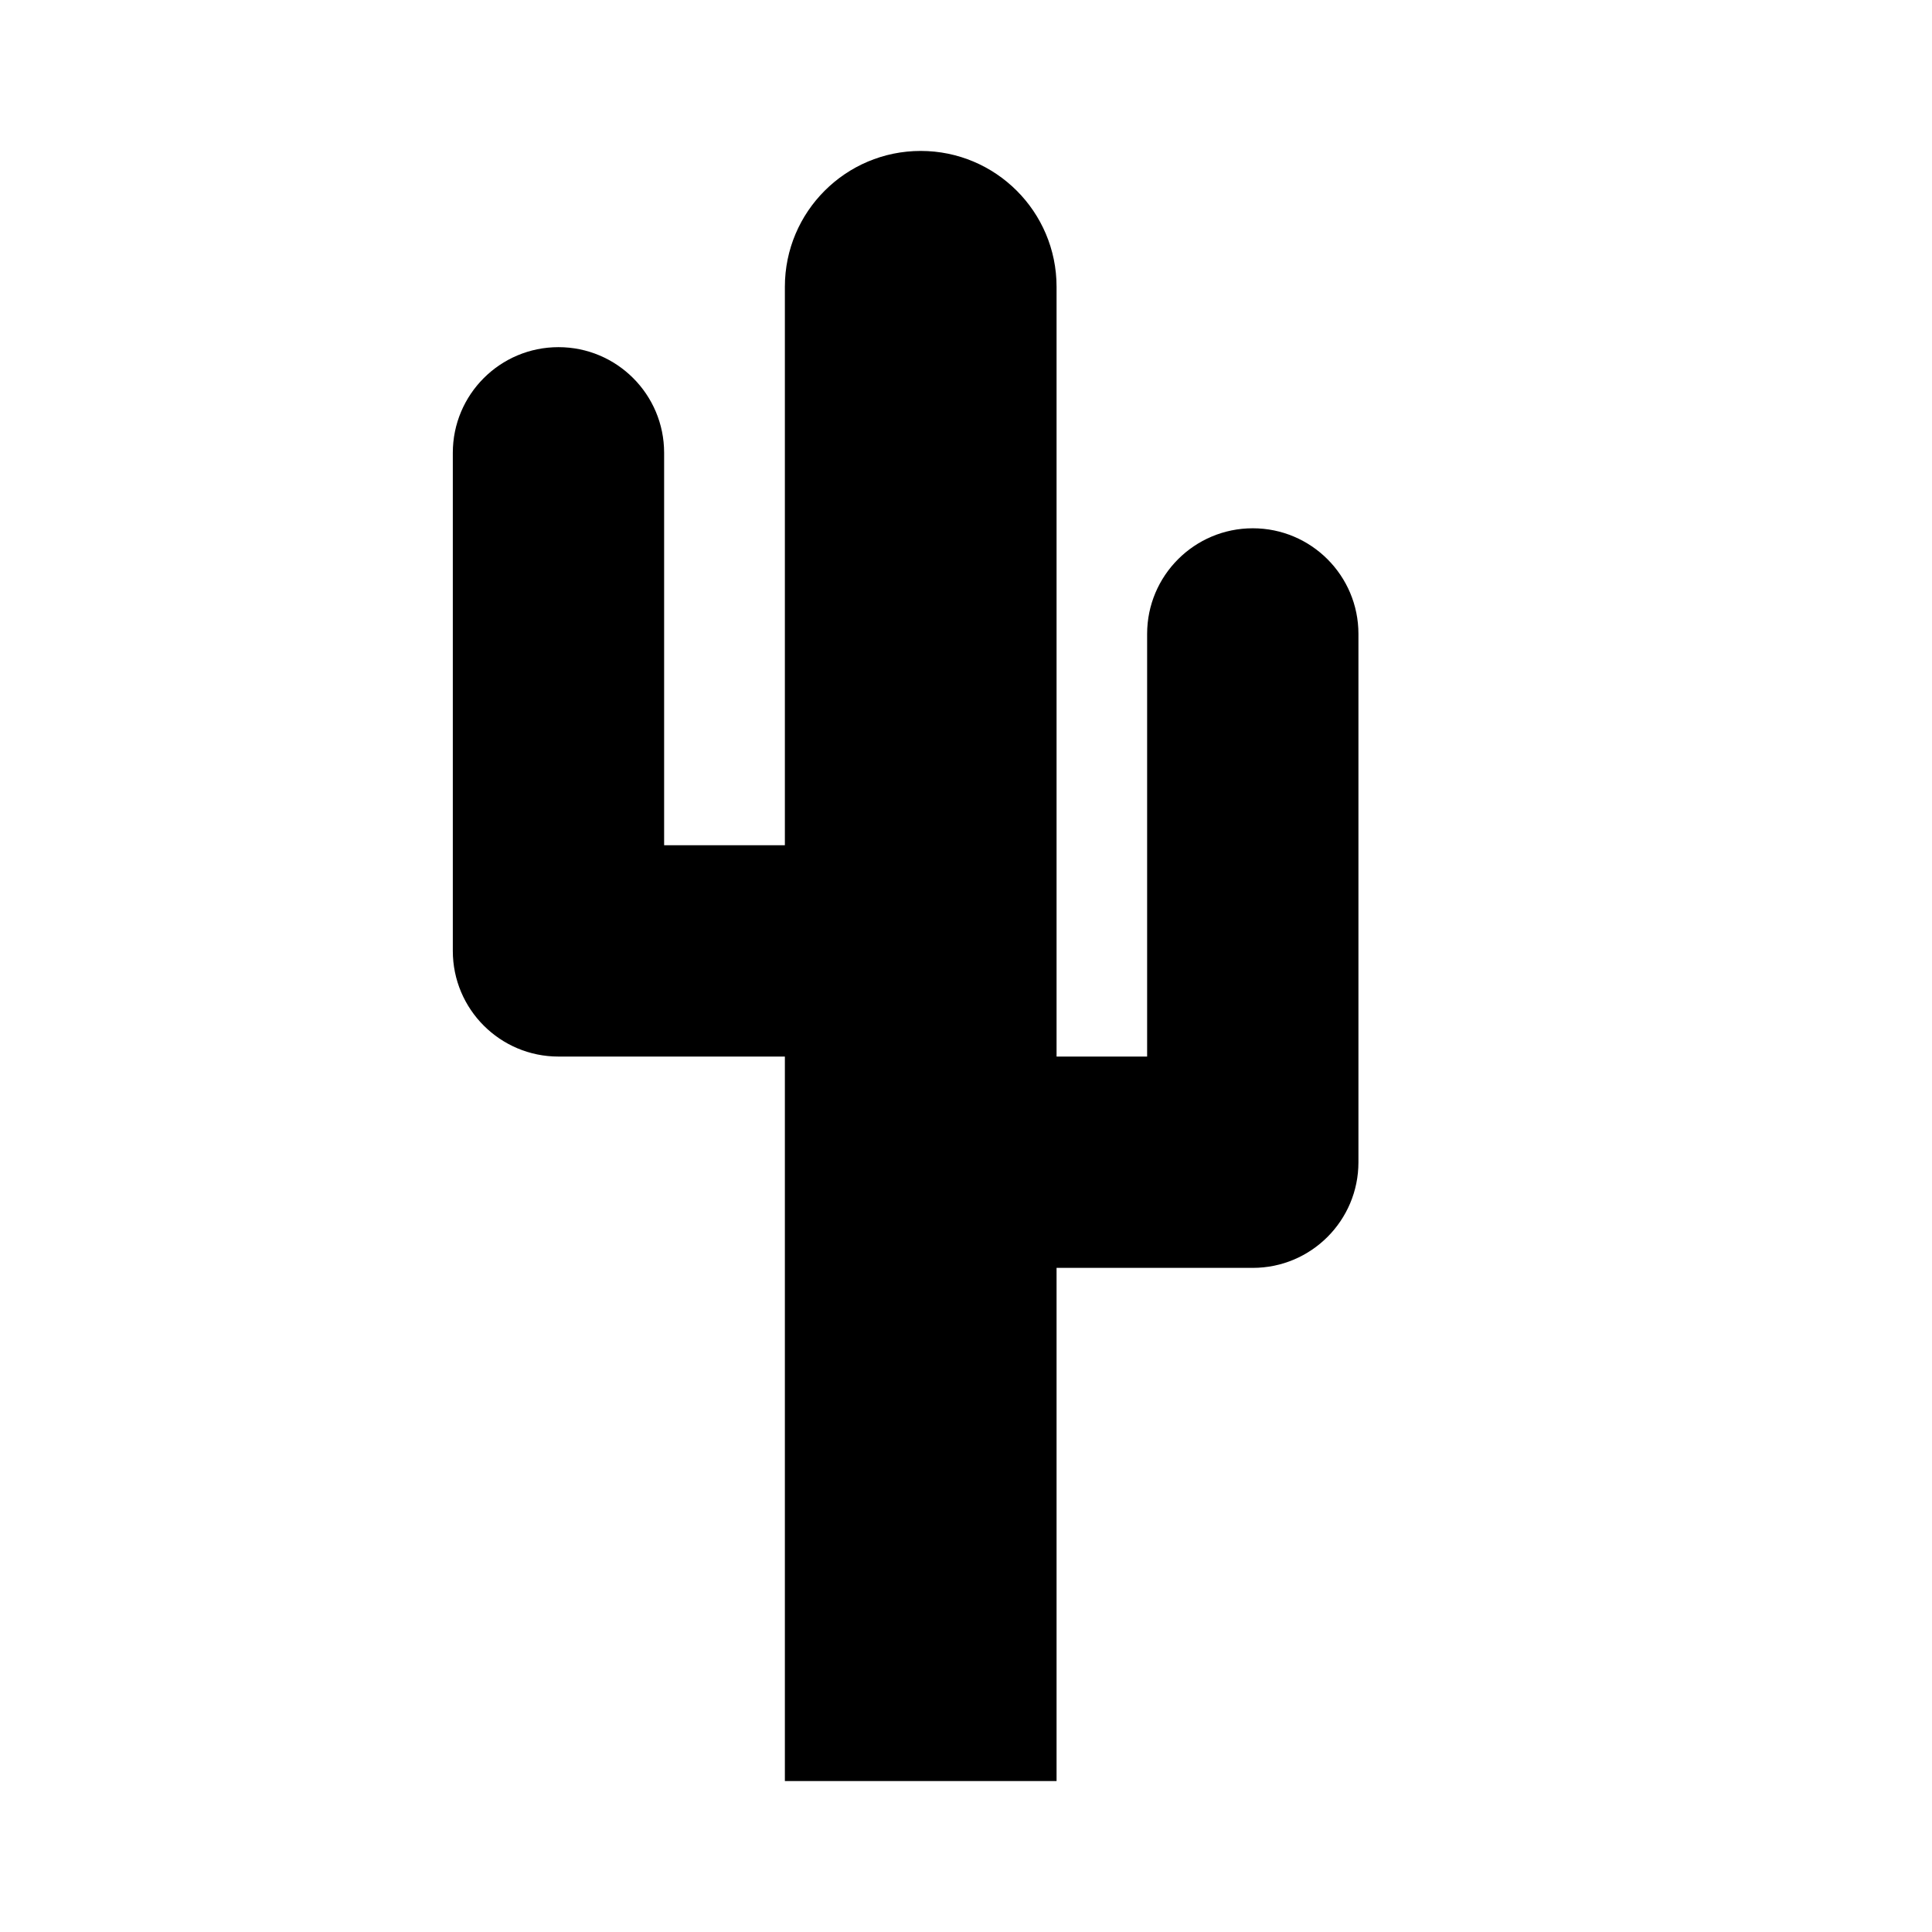 <?xml version="1.0" encoding="utf-8"?>
<!-- Generator: Adobe Illustrator 17.1.0, SVG Export Plug-In . SVG Version: 6.00 Build 0)  -->
<!DOCTYPE svg PUBLIC "-//W3C//DTD SVG 1.1//EN" "http://www.w3.org/Graphics/SVG/1.1/DTD/svg11.dtd">
<svg version="1.1" xmlns="http://www.w3.org/2000/svg" xmlns:xlink="http://www.w3.org/1999/xlink" x="0px" y="0px"
	 viewBox="0 0 64 64" enable-background="new 0 0 64 64" xml:space="preserve">
<g id="Imagenes">
</g>
<g id="Layer_2">
	<path d="M18.5,35H26v24h9V42h6.5c1.933,0,3.5-1.567,3.5-3.5V21c0-1.933-1.567-3.5-3.5-3.5S38,19.067,38,21v14h-3V9.5
		C35,7.015,32.985,5,30.5,5S26,7.015,26,9.5V28h-4V15c0-1.933-1.567-3.5-3.5-3.5S15,13.067,15,15v16.5C15,33.433,16.567,35,18.5,35z
		"/>
</g>
</svg>
